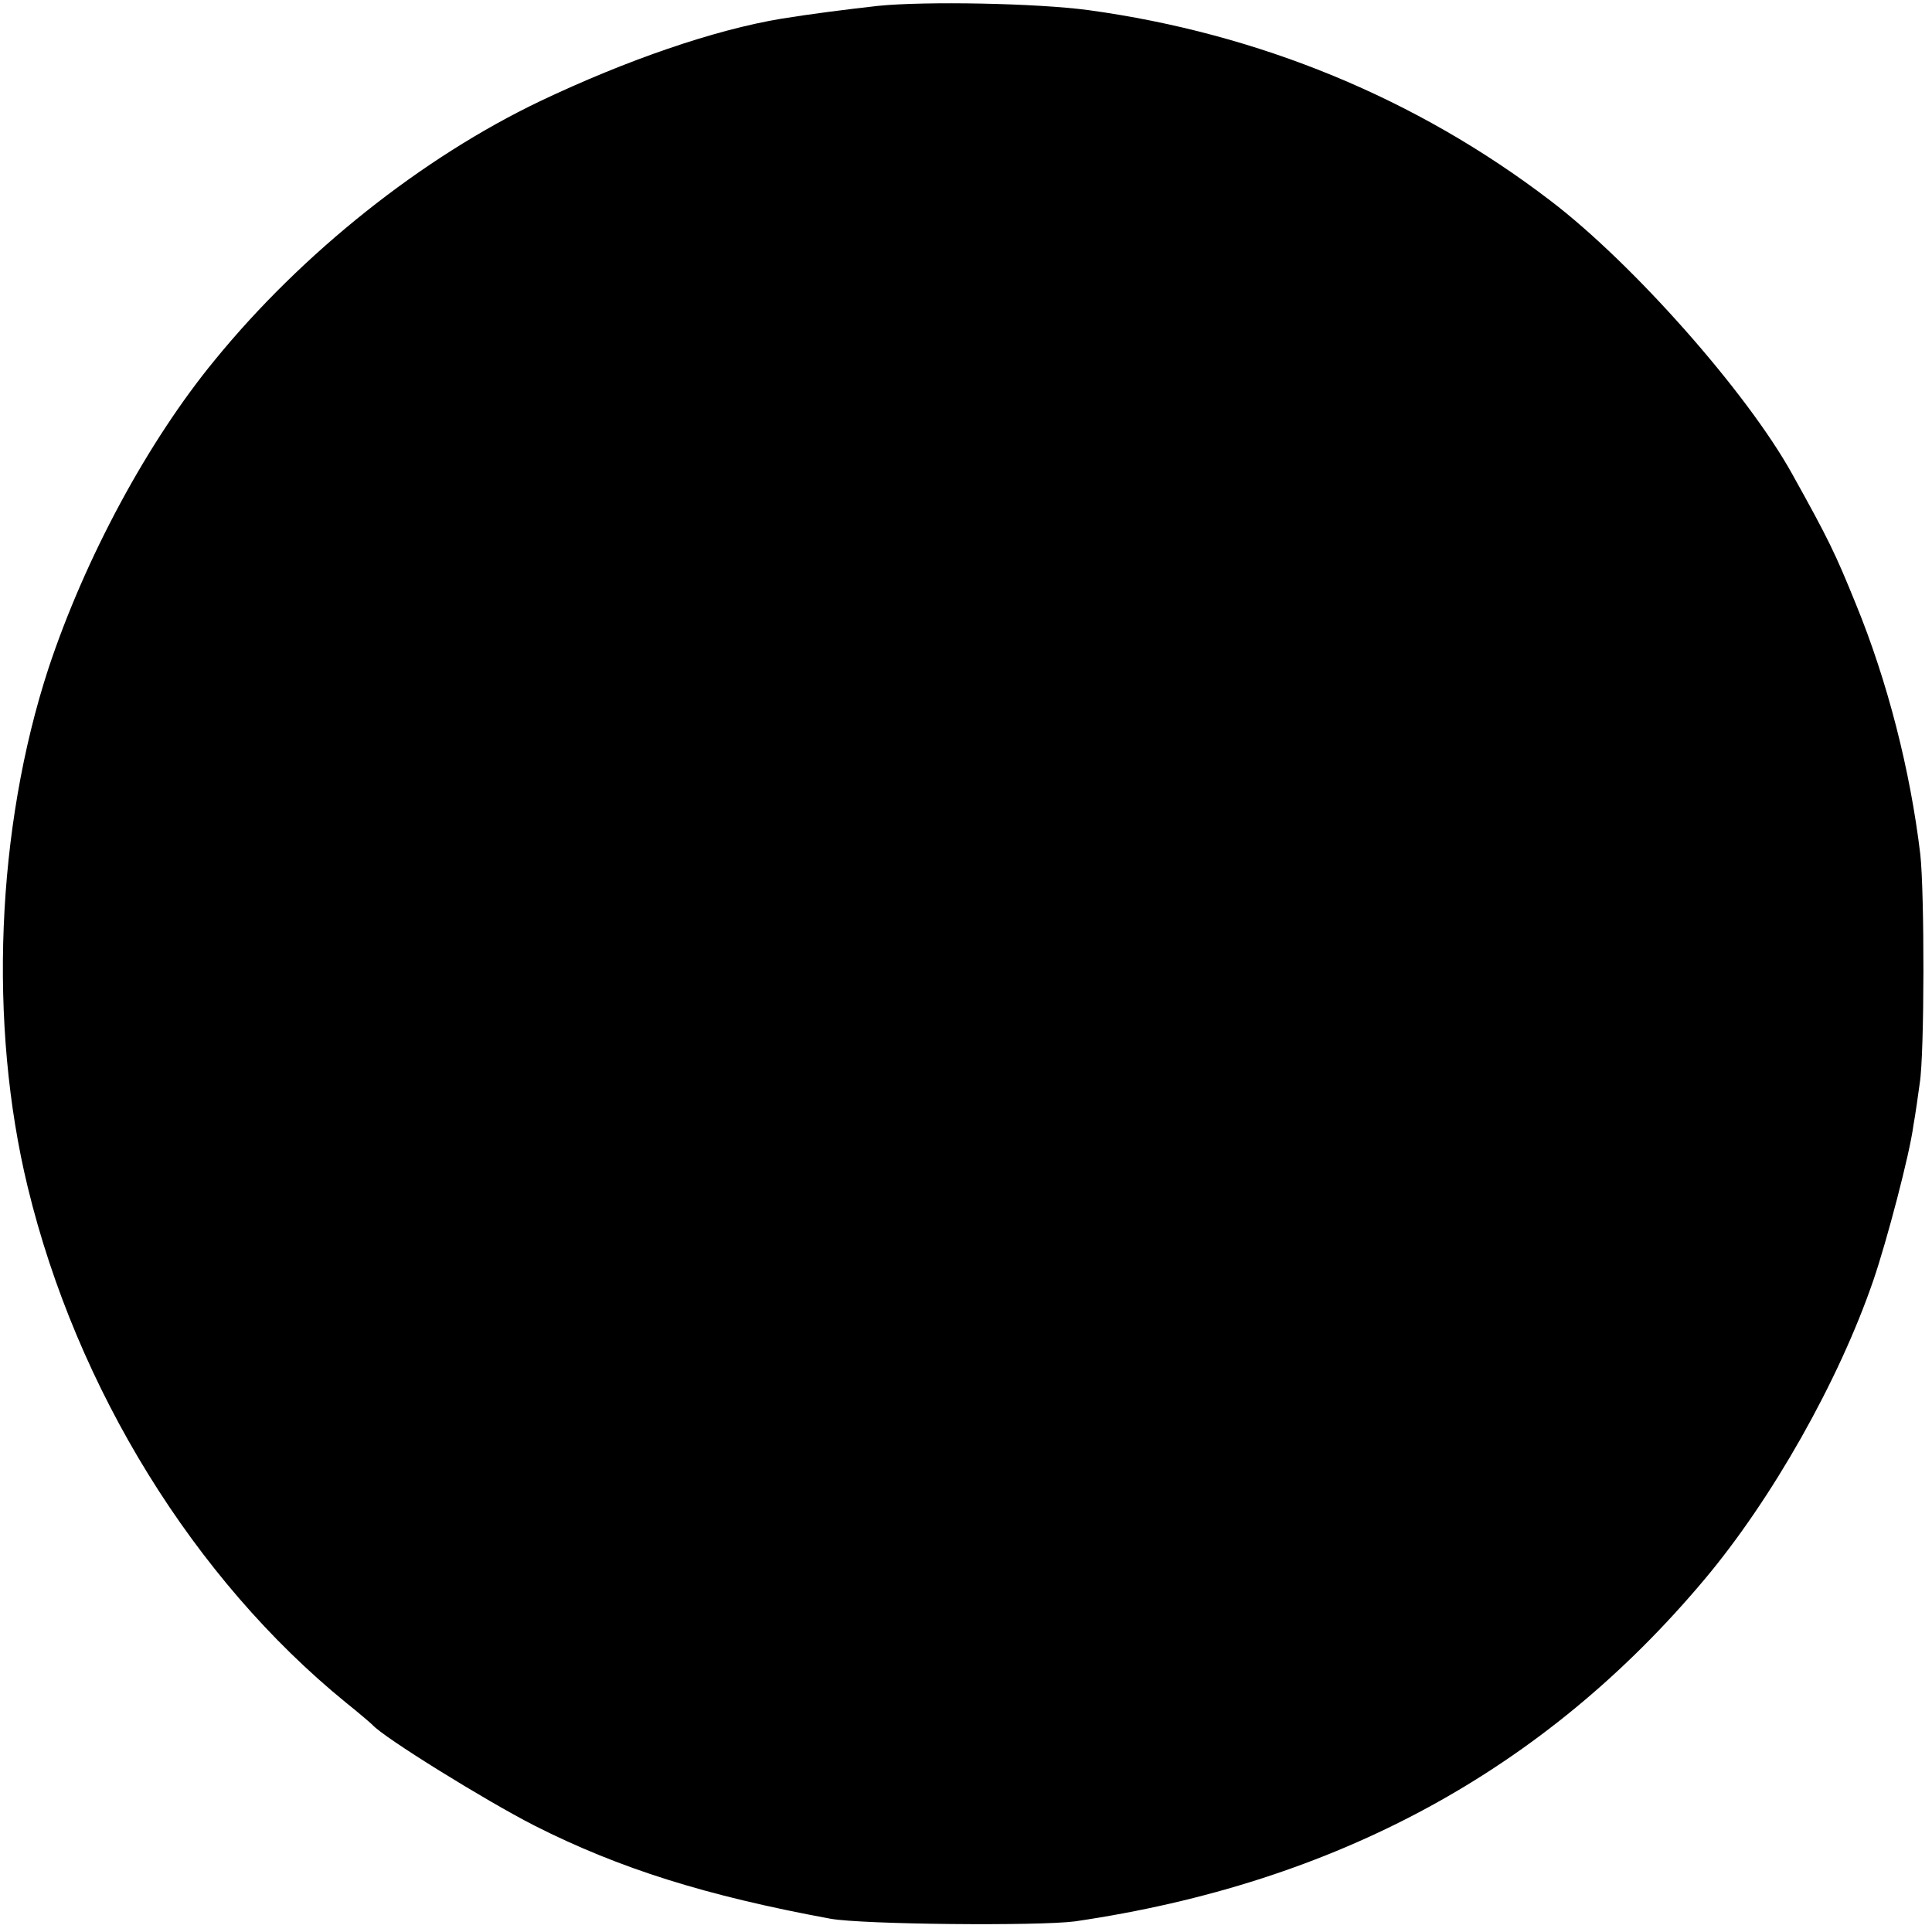 <?xml version="1.0" standalone="no"?>
<!DOCTYPE svg PUBLIC "-//W3C//DTD SVG 20010904//EN"
 "http://www.w3.org/TR/2001/REC-SVG-20010904/DTD/svg10.dtd">
<svg version="1.0" xmlns="http://www.w3.org/2000/svg"
 width="363pt" height="363pt" viewBox="0 0 363 363"
 preserveAspectRatio="xMidYMid meet">
<g transform="translate(0,363) scale(0.1,-0.1)"
fill="#000000" stroke="none">
<path d="M1650 3619 c-62 -7 -125 -15 -181 -24 -127 -21 -292 -78 -454 -155
-222 -106 -447 -285 -611 -486 -126 -153 -244 -372 -313 -580 -98 -300 -113
-669 -39 -974 92 -380 313 -737 598 -969 25 -20 47 -39 50 -42 20 -23 212
-142 304 -189 160 -81 323 -132 556 -175 60 -11 392 -14 460 -5 491 72 882
284 1183 643 126 150 252 372 317 562 25 73 68 236 75 290 4 22 9 58 12 80 9
56 9 358 1 430 -19 159 -62 326 -121 470 -39 96 -51 121 -120 245 -85 153
-299 395 -454 513 -251 192 -547 314 -868 358 -97 13 -306 17 -395 8z"/>
</g>
</svg>
